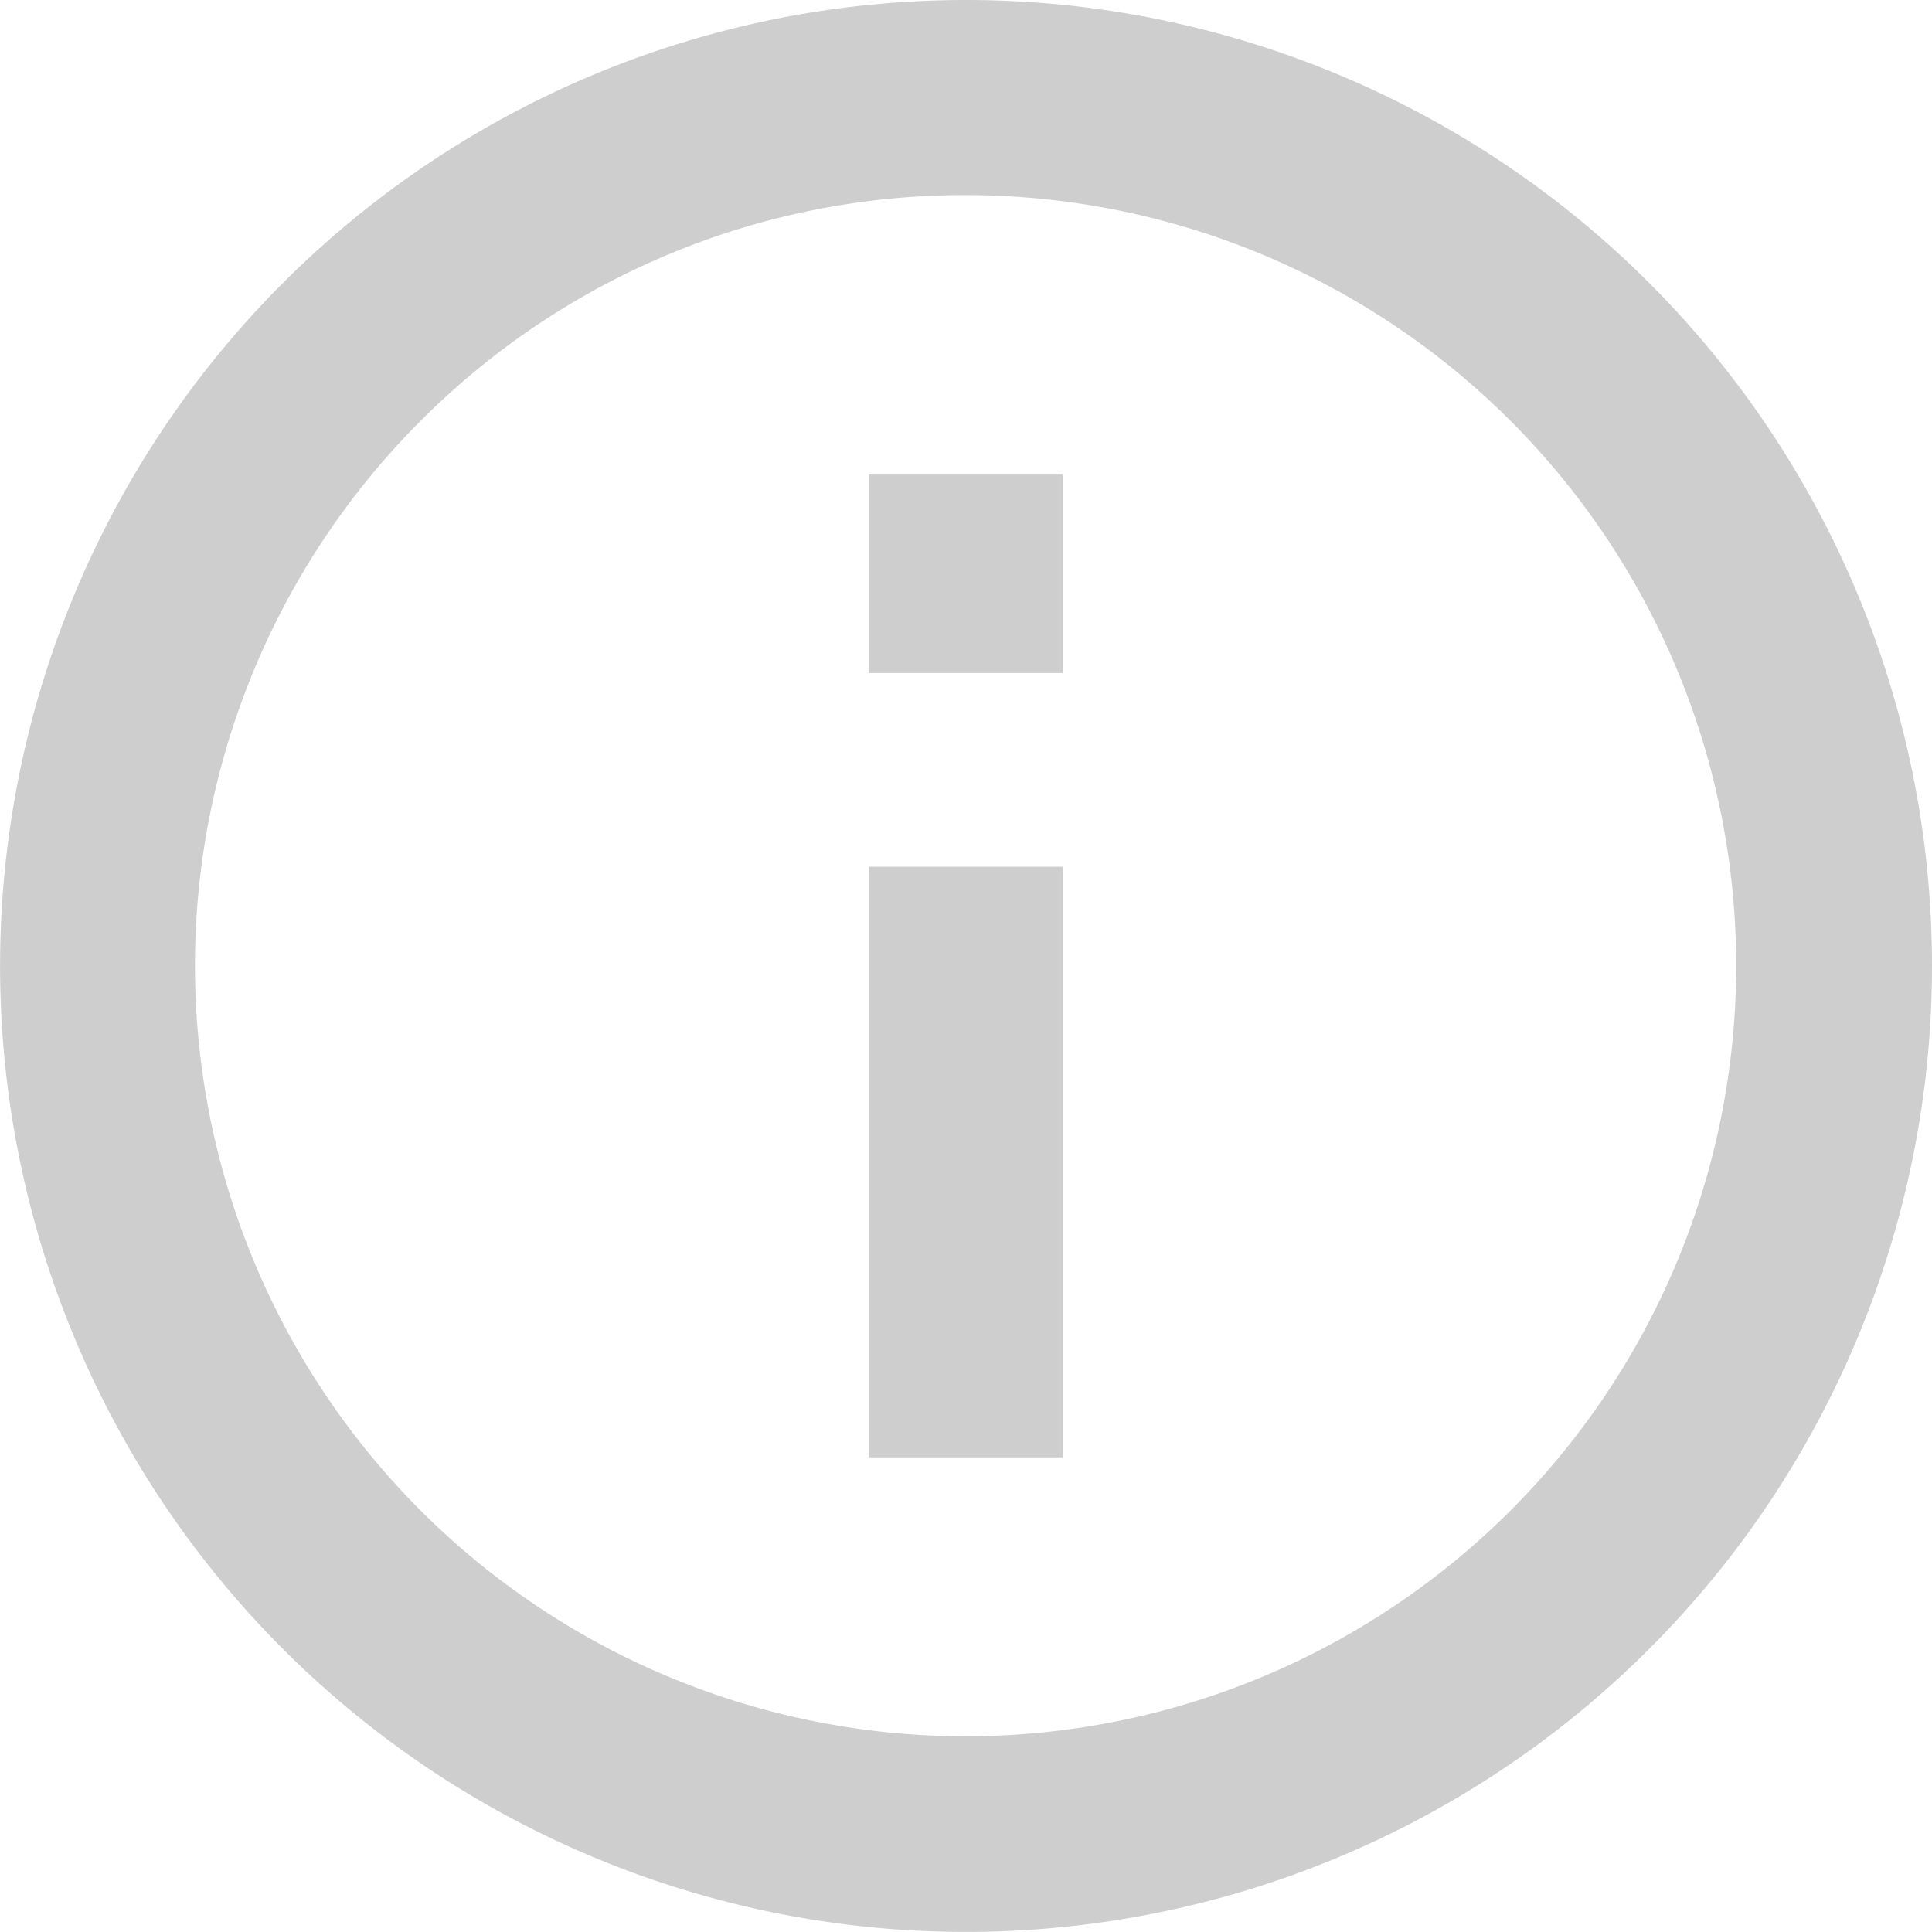 <svg xmlns="http://www.w3.org/2000/svg" width="27.531" height="27.531" viewBox="0 0 27.531 27.531"><defs><style>.a{fill:#cecece;}</style></defs><path class="a" d="M17.14,6.155a10.981,10.981,0,1,1-7.77,3.216,10.94,10.94,0,0,1,7.77-3.216m0-2.78A13.765,13.765,0,1,0,30.906,17.14,13.763,13.763,0,0,0,17.14,3.375Z" transform="translate(-3.375 -3.375)"/><path class="a" d="M19.287,24.691H16.523V16.275h2.764Zm0-11.176H16.523V10.687h2.764Z" transform="translate(-4.14 -3.924)"/></svg>
